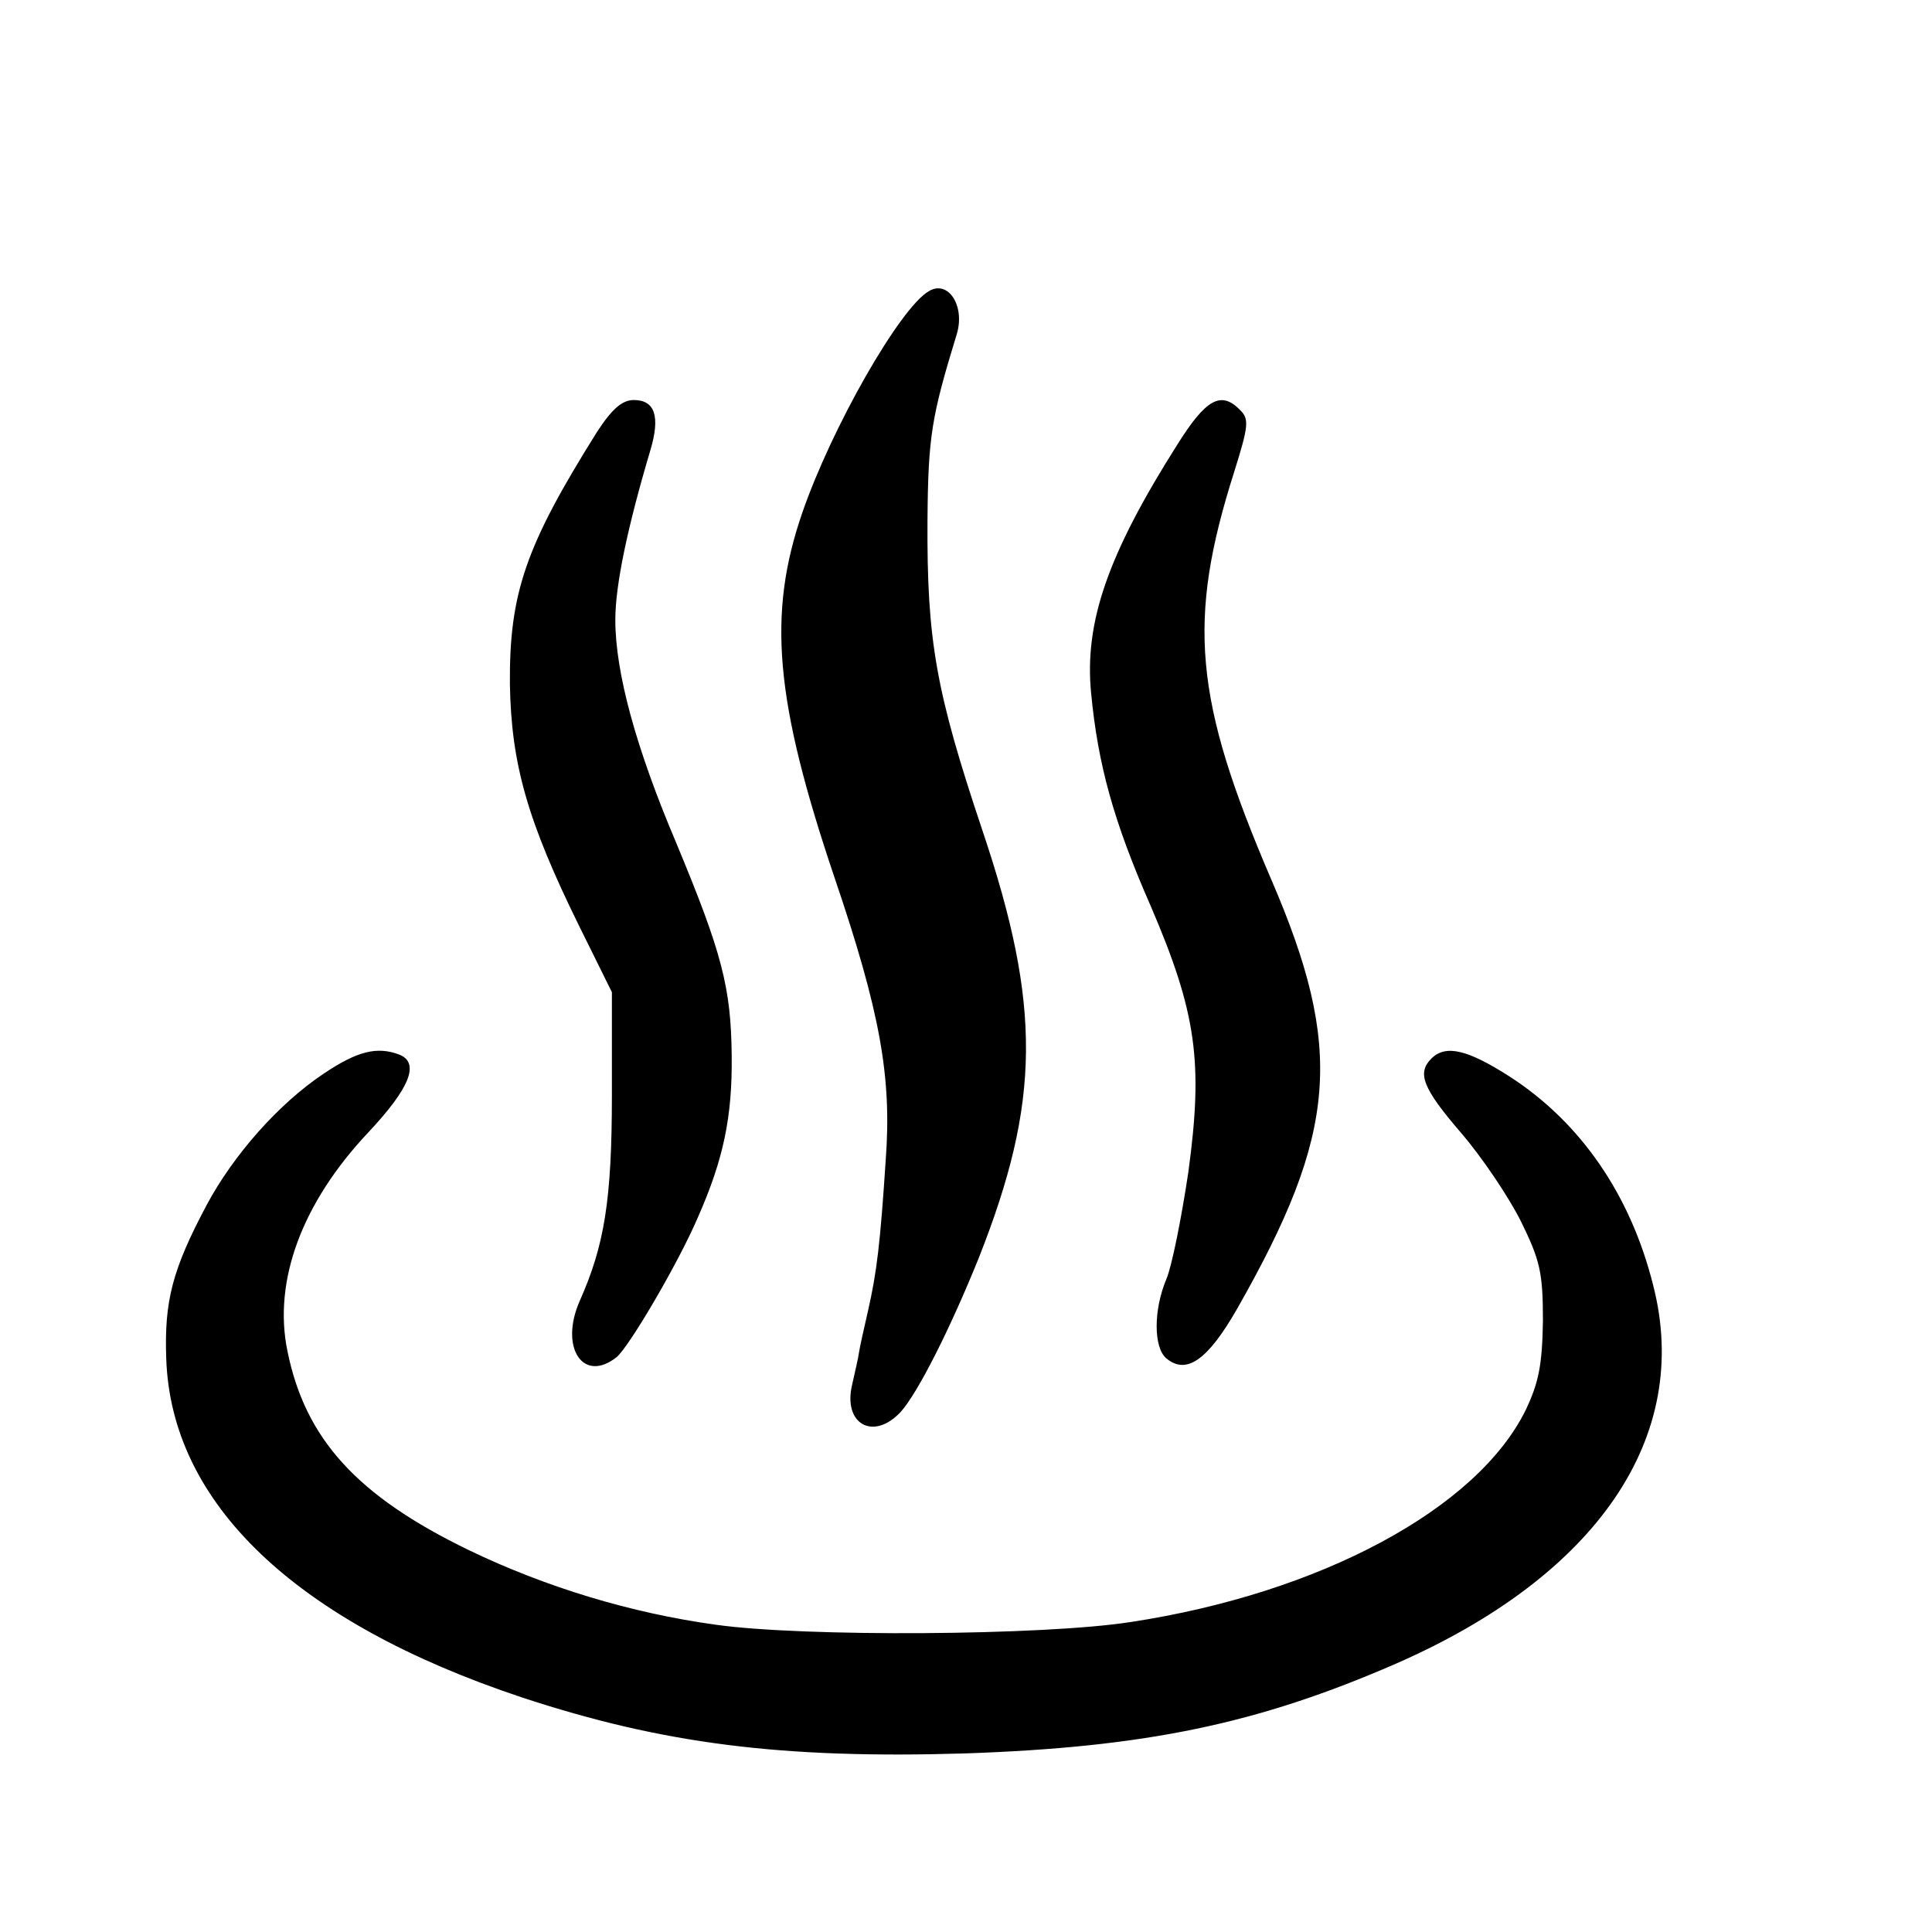 <?xml version="1.0" encoding="UTF-8" standalone="no"?>
<svg
   xmlns:dc="http://purl.org/dc/elements/1.1/"
   xmlns:cc="http://creativecommons.org/ns#"
   xmlns:rdf="http://www.w3.org/1999/02/22-rdf-syntax-ns#"
   xmlns:svg="http://www.w3.org/2000/svg"
   xmlns="http://www.w3.org/2000/svg"
   id="svg8"
   version="1.1"
   viewBox="0 0 16.933 16.933"
   height="64"
   width="64">
  <defs
     id="defs2" />
  <g
     transform="translate(0,-280.067)"
     id="layer1">
    <g
       style="fill:#000000;stroke:none"
       transform="matrix(0.006,0,0,-0.006,-4.687,299.473)"
       id="g528">
      <path
         d="m 2138,2809 c -42,-24 -142,-199 -185,-324 -51,-148 -40,-274 47,-532 67,-197 84,-292 75,-413 -8,-122 -13,-164 -26,-221 -6,-26 -12,-53 -13,-60 -1,-8 -6,-29 -10,-47 -14,-58 31,-83 71,-40 25,28 72,121 114,225 90,228 92,367 5,625 -68,203 -81,277 -80,453 1,123 6,151 43,272 12,41 -13,79 -41,62 z"
         id="path520" />
      <path
         d="m 1653,2603 c -104,-166 -128,-235 -127,-368 2,-116 25,-199 102,-355 l 47,-95 v -150 c 0,-154 -11,-220 -47,-301 -30,-68 5,-121 54,-82 18,15 90,137 119,205 37,84 50,146 49,235 -1,100 -14,150 -81,311 -59,139 -89,249 -89,326 0,51 18,136 51,247 15,50 7,74 -24,74 -17,0 -32,-13 -54,-47 z"
         id="path522" />
      <path
         d="m 2501,2585 c -102,-161 -136,-260 -126,-363 10,-105 33,-188 87,-311 67,-156 77,-228 55,-389 -10,-67 -24,-137 -32,-156 -19,-45 -19,-100 0,-116 29,-24 60,-3 103,72 147,258 157,380 50,628 -113,263 -123,378 -54,595 21,67 22,77 9,90 -28,29 -50,17 -92,-50 z"
         id="path524" />
      <path
         d="m 1254,1666 c -66,-44 -132,-119 -171,-192 -50,-94 -62,-140 -59,-224 7,-212 189,-385 519,-495 206,-68 380,-90 647,-82 264,9 428,43 630,131 295,129 433,332 376,553 -33,132 -106,238 -210,305 -61,39 -93,47 -114,26 -21,-21 -13,-43 43,-108 31,-36 70,-94 88,-130 28,-57 32,-75 32,-145 -1,-64 -6,-90 -25,-130 -71,-145 -301,-268 -577,-310 -128,-20 -479,-22 -606,-4 -124,17 -249,55 -361,109 -163,79 -239,162 -265,291 -21,102 21,216 118,319 61,65 76,102 45,114 -32,12 -61,5 -110,-28 z"
         id="path526" />
    </g>
  </g>
</svg>
